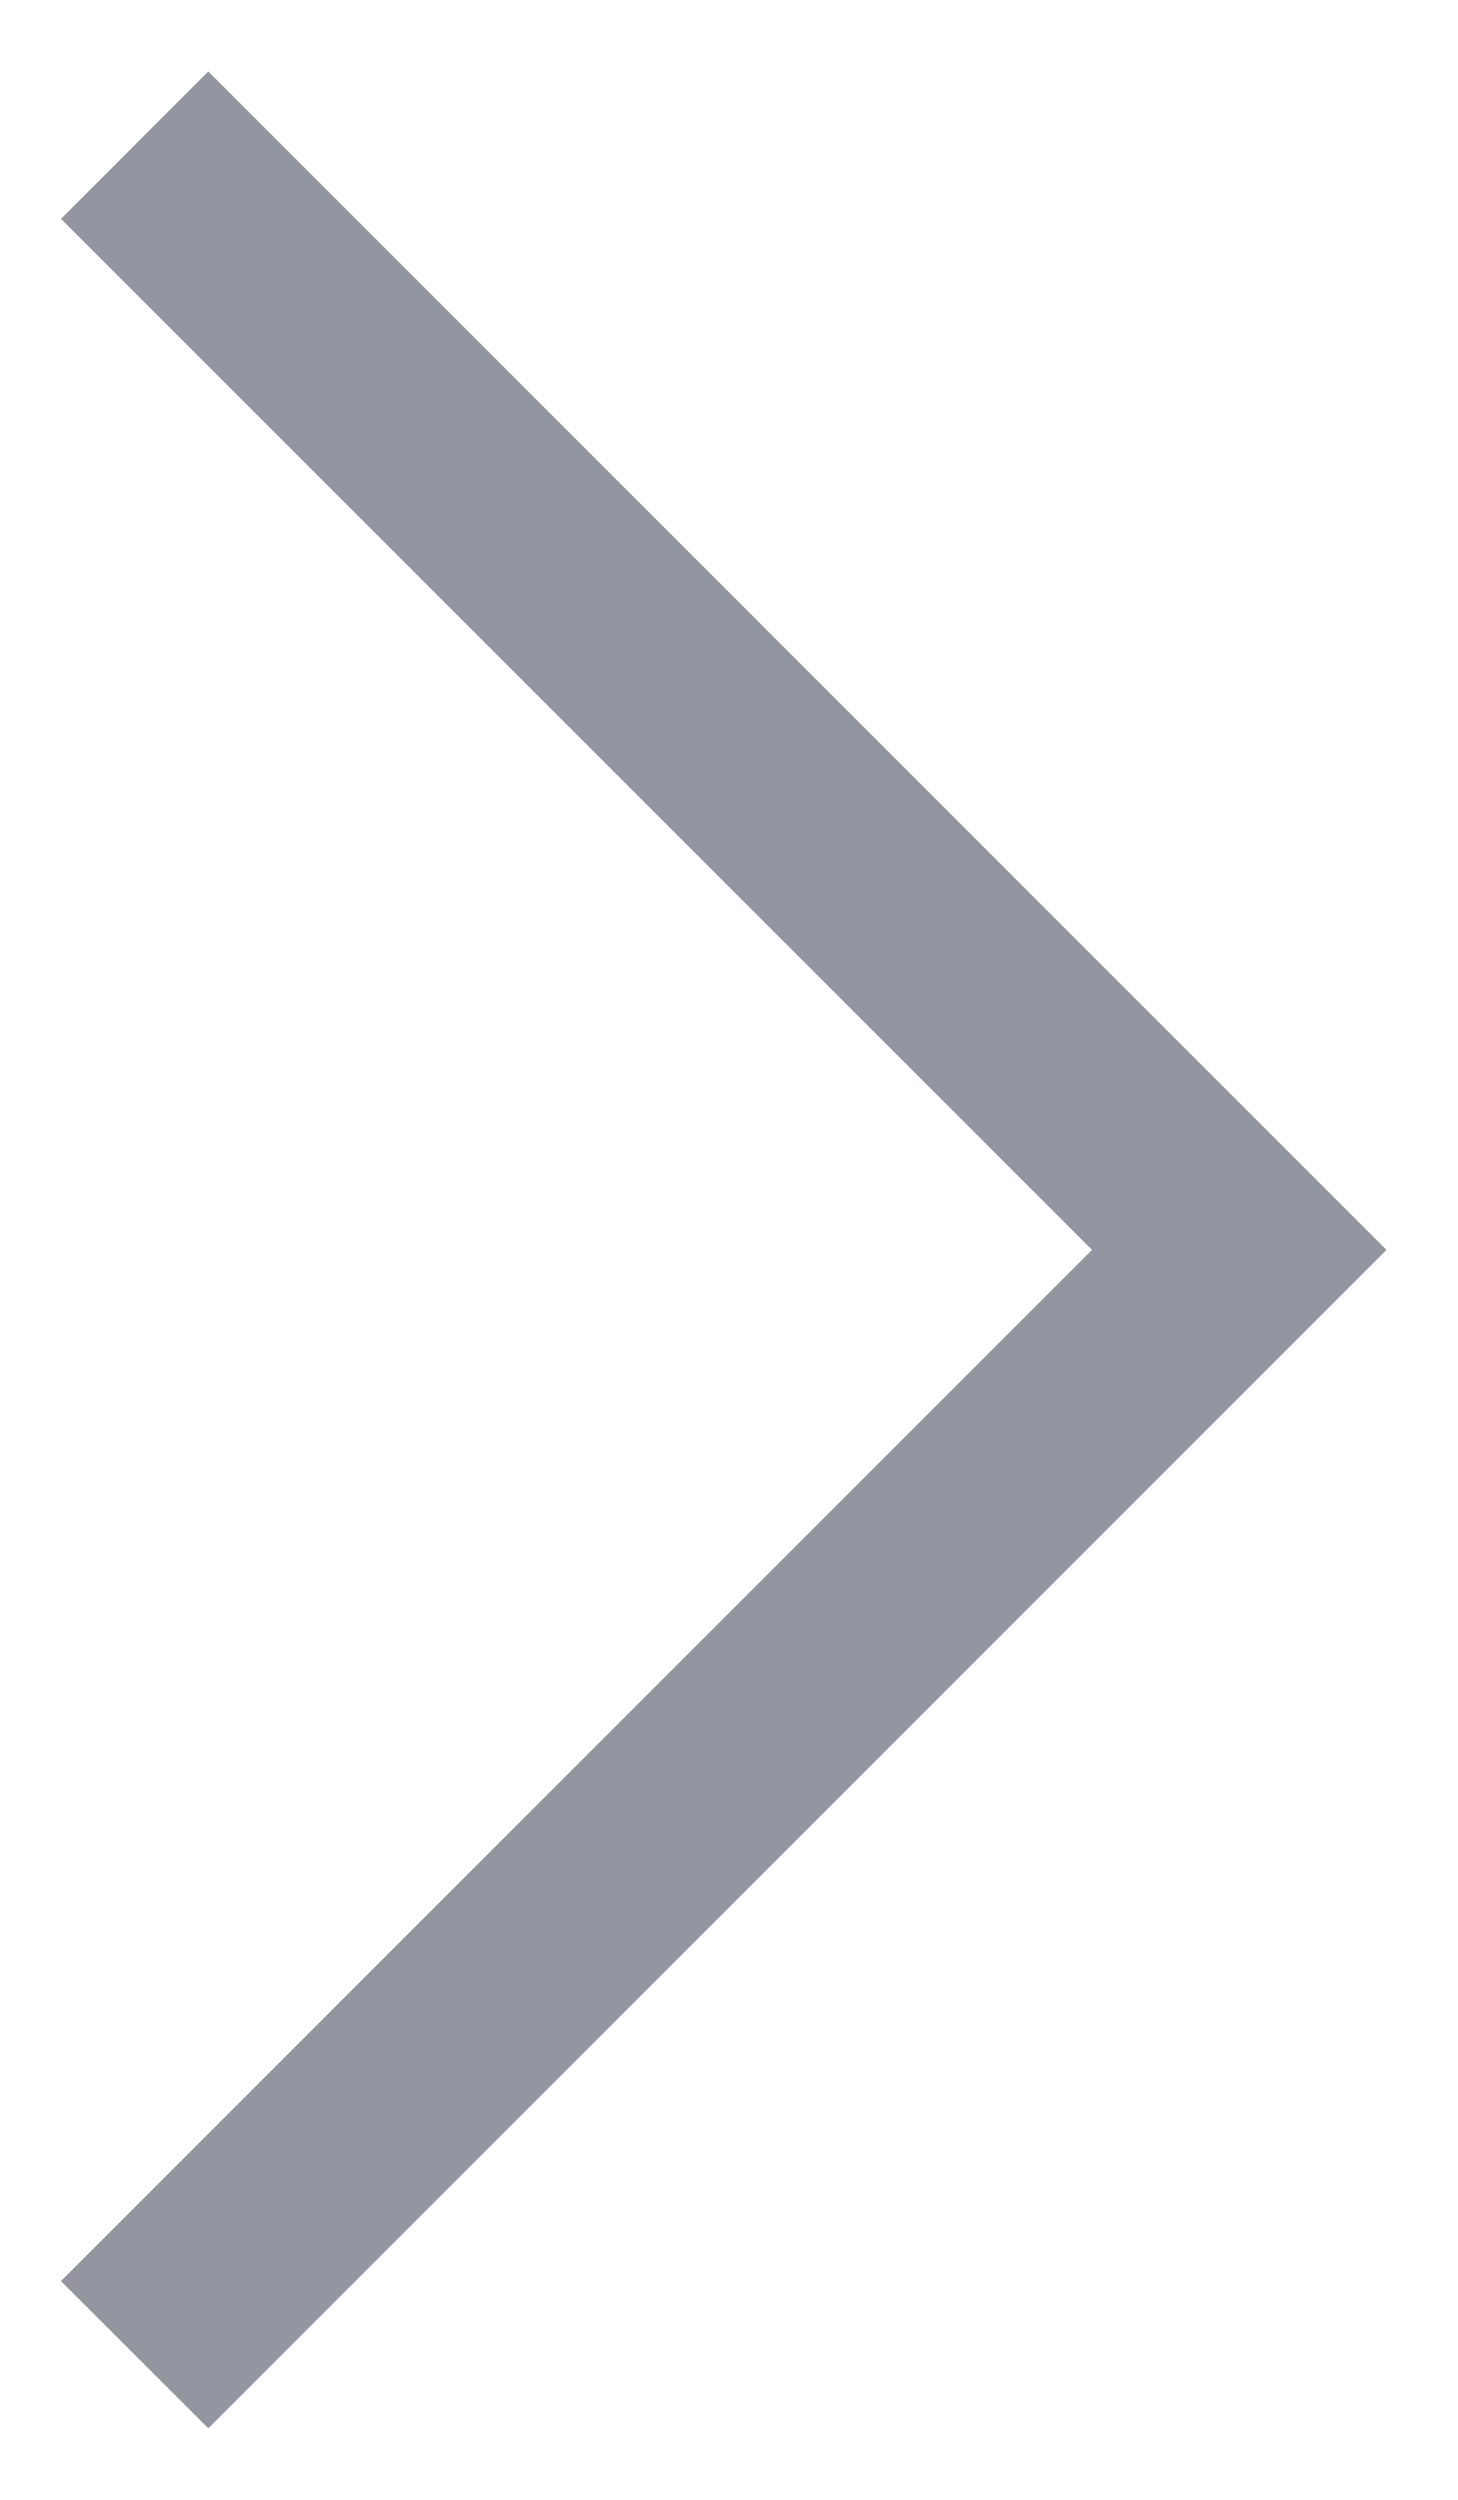 <svg xmlns="http://www.w3.org/2000/svg" width="14" height="24" viewBox="0 0 14 24">
    <path fill="#9395A0" fill-rule="evenodd" d="M10.485 12l-9.9 9.9L2 23.313l9.9-9.9L13.313 12 2 .686.586 2.101l9.9 9.899z"/>
</svg>
